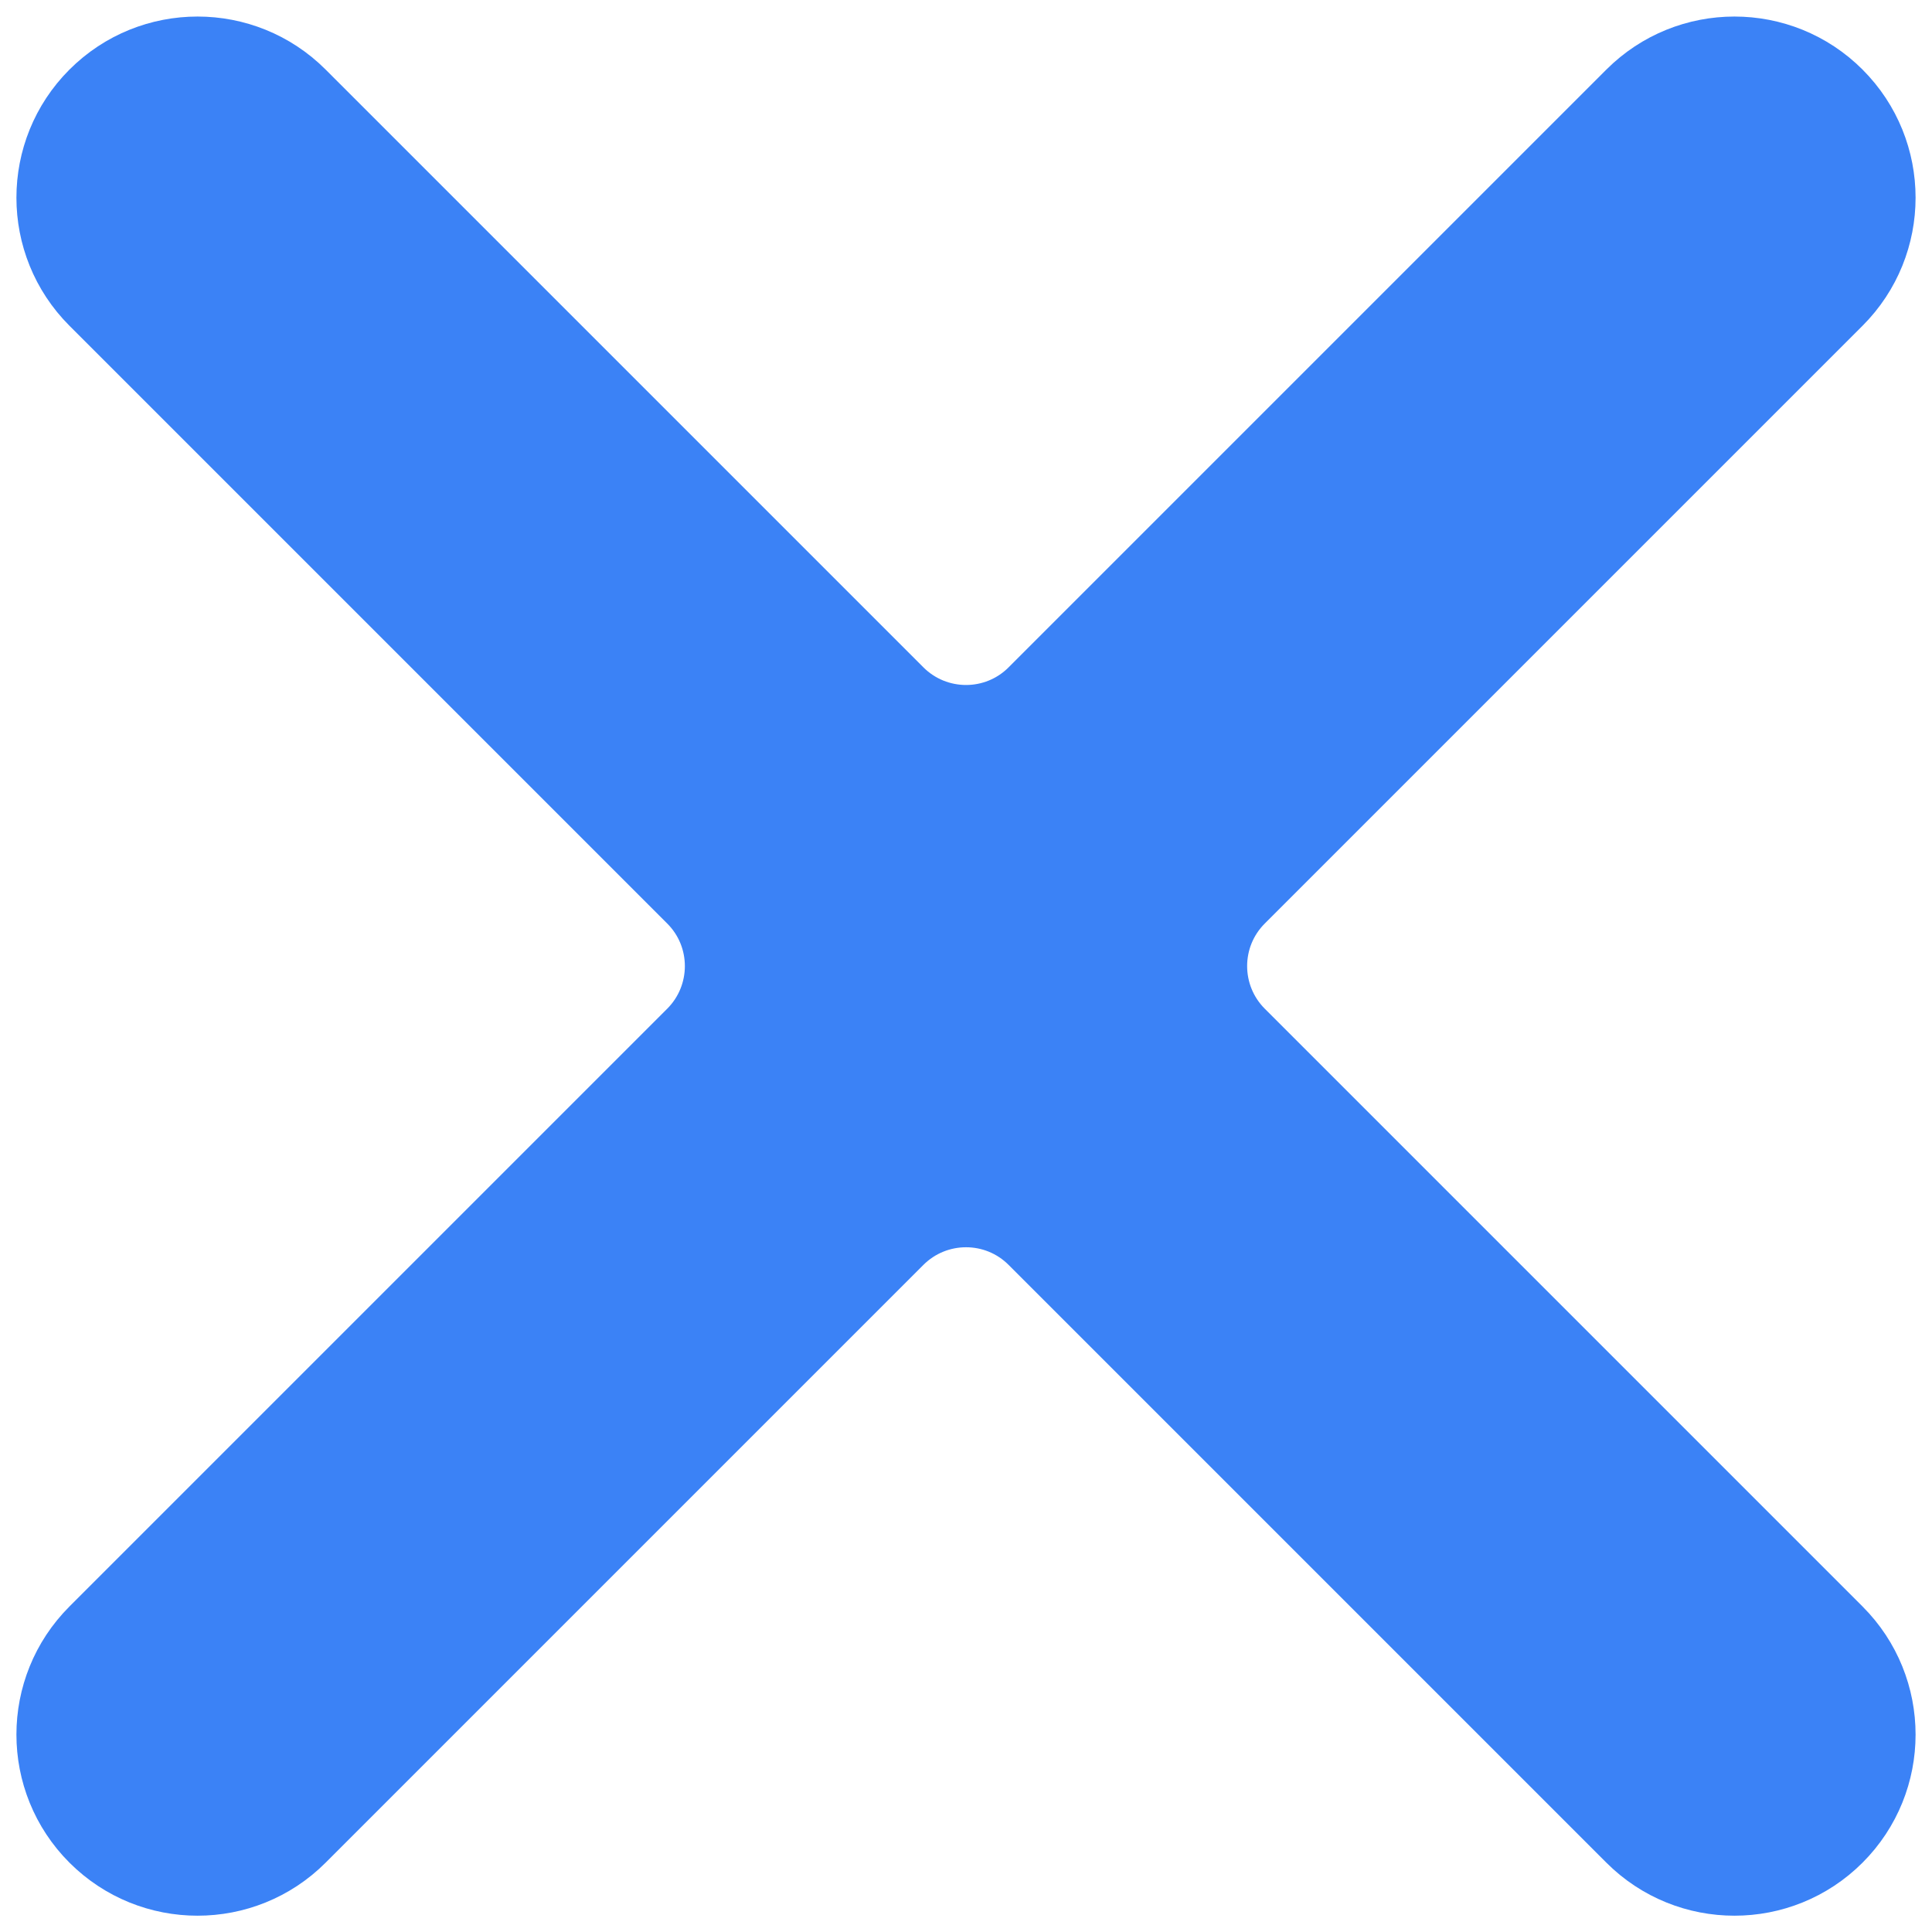 <svg width="16" height="16" viewBox="0 0 16 16" fill="none" xmlns="http://www.w3.org/2000/svg">
<path d="M10.298 8.531C10.005 8.238 10.005 7.763 10.298 7.471L15.248 2.521C15.736 2.033 15.736 1.241 15.248 0.753C14.76 0.265 13.968 0.265 13.48 0.753L8.53 5.703C8.238 5.996 7.763 5.996 7.47 5.703L2.52 0.753C2.032 0.265 1.24 0.265 0.752 0.753C0.264 1.241 0.264 2.033 0.752 2.521L5.702 7.471C5.995 7.763 5.995 8.238 5.702 8.531L0.752 13.481C0.264 13.969 0.264 14.761 0.752 15.249C1.24 15.737 2.032 15.737 2.52 15.249L7.47 10.299C7.763 10.006 8.238 10.006 8.53 10.299L13.48 15.249C13.968 15.737 14.76 15.737 15.248 15.249C15.736 14.761 15.736 13.969 15.248 13.481L10.298 8.531Z" fill="#3B82F6" stroke="#3B82F6" stroke-width="0.5"/>
</svg>

